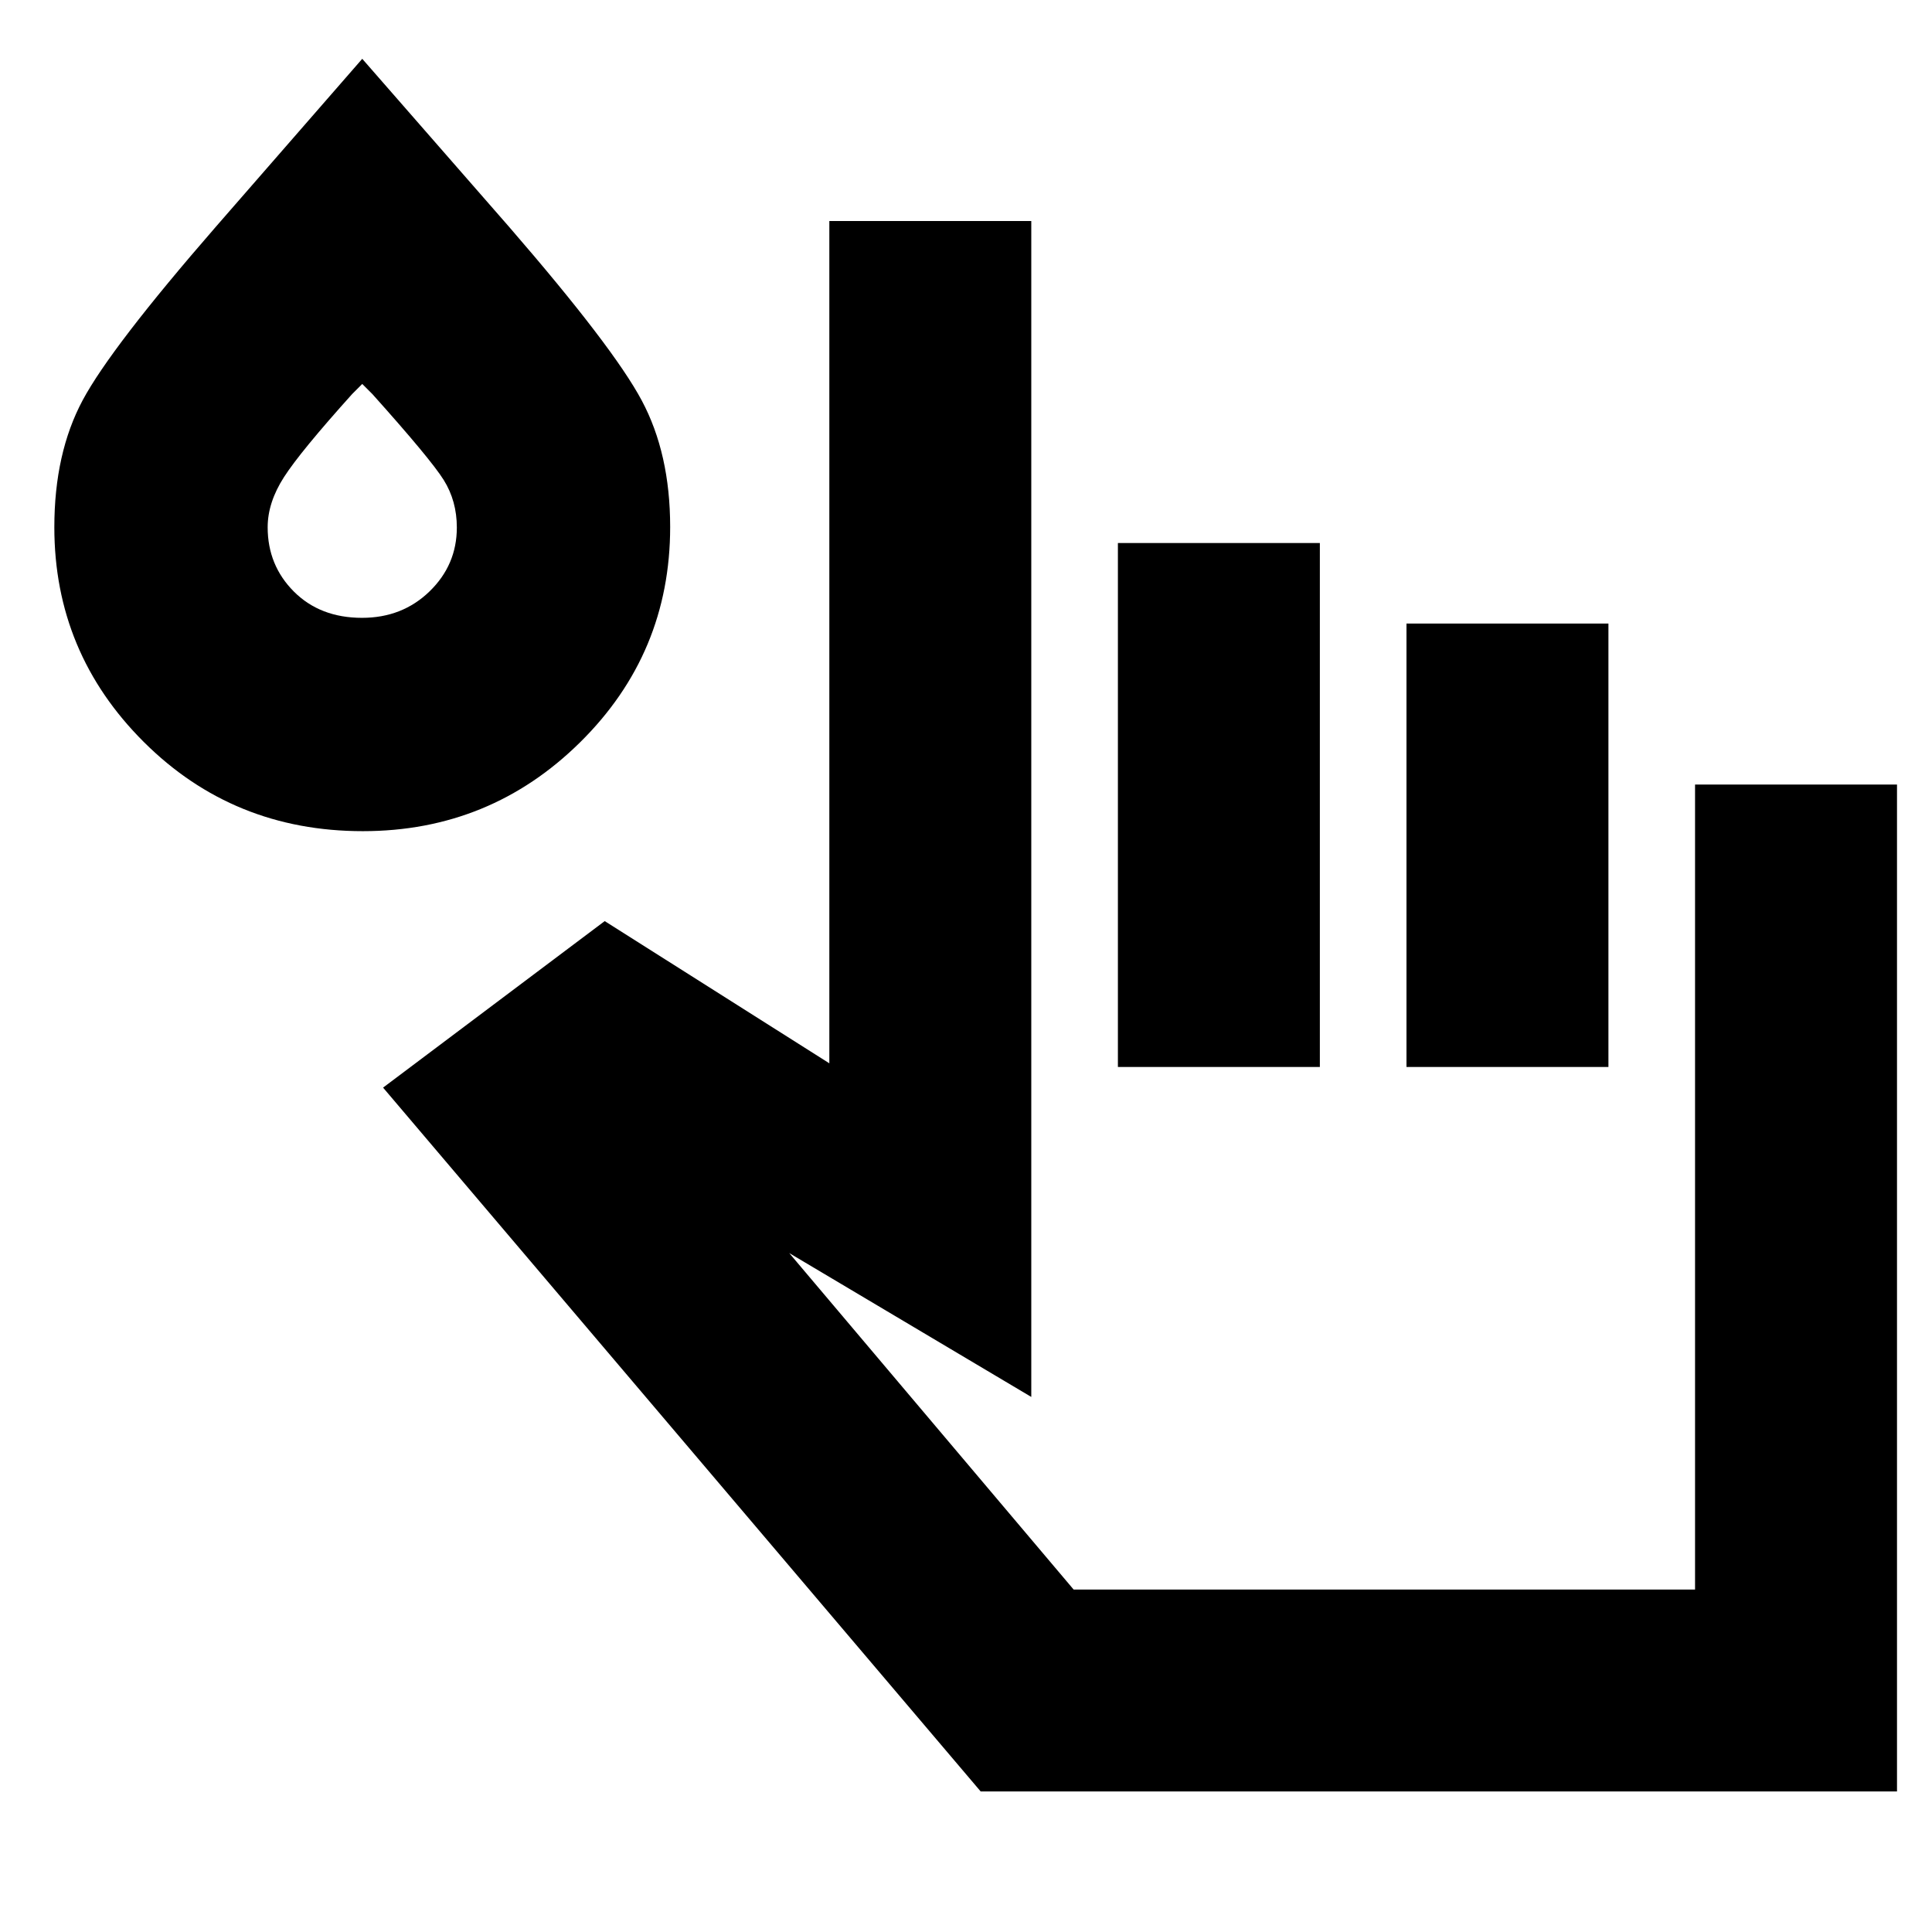 <svg xmlns="http://www.w3.org/2000/svg" height="24" viewBox="0 -960 960 960" width="24"><path d="m190.35-419.57 110.13-82.74 111.61 70.66v-418.52h100.35v584.3l-120.27-71.48 141.31 167.18h308.78v-400h100.35v500.34H487.3L190.35-419.57Zm365.13-10.26v-260.34h100.35v260.34H555.48Zm143.39 0v-220.34h100.35v220.34H698.87ZM180.28-547q-64.37 0-108.82-44.31Q27-635.63 27-698q0-36.83 14.09-63.15 14.1-26.32 66.3-86.33l72.61-83.3 73.17 83.74q51.57 59.56 65.7 86.02Q333-734.56 333-698.18q0 62.83-44.73 107.01Q243.55-547 180.28-547Zm-.38-106q20.01 0 33.56-13.16Q227-679.31 227-697.89q0-13.15-6.49-23.56-6.49-10.4-35.51-42.77l-5-5-5 5q-25.78 28.66-33.89 41.29Q133-710.3 133-698q0 18.91 13.04 31.96Q159.09-653 179.9-653Zm.1-45Zm662.26 527.83H512.44 842.26Z"/></svg>